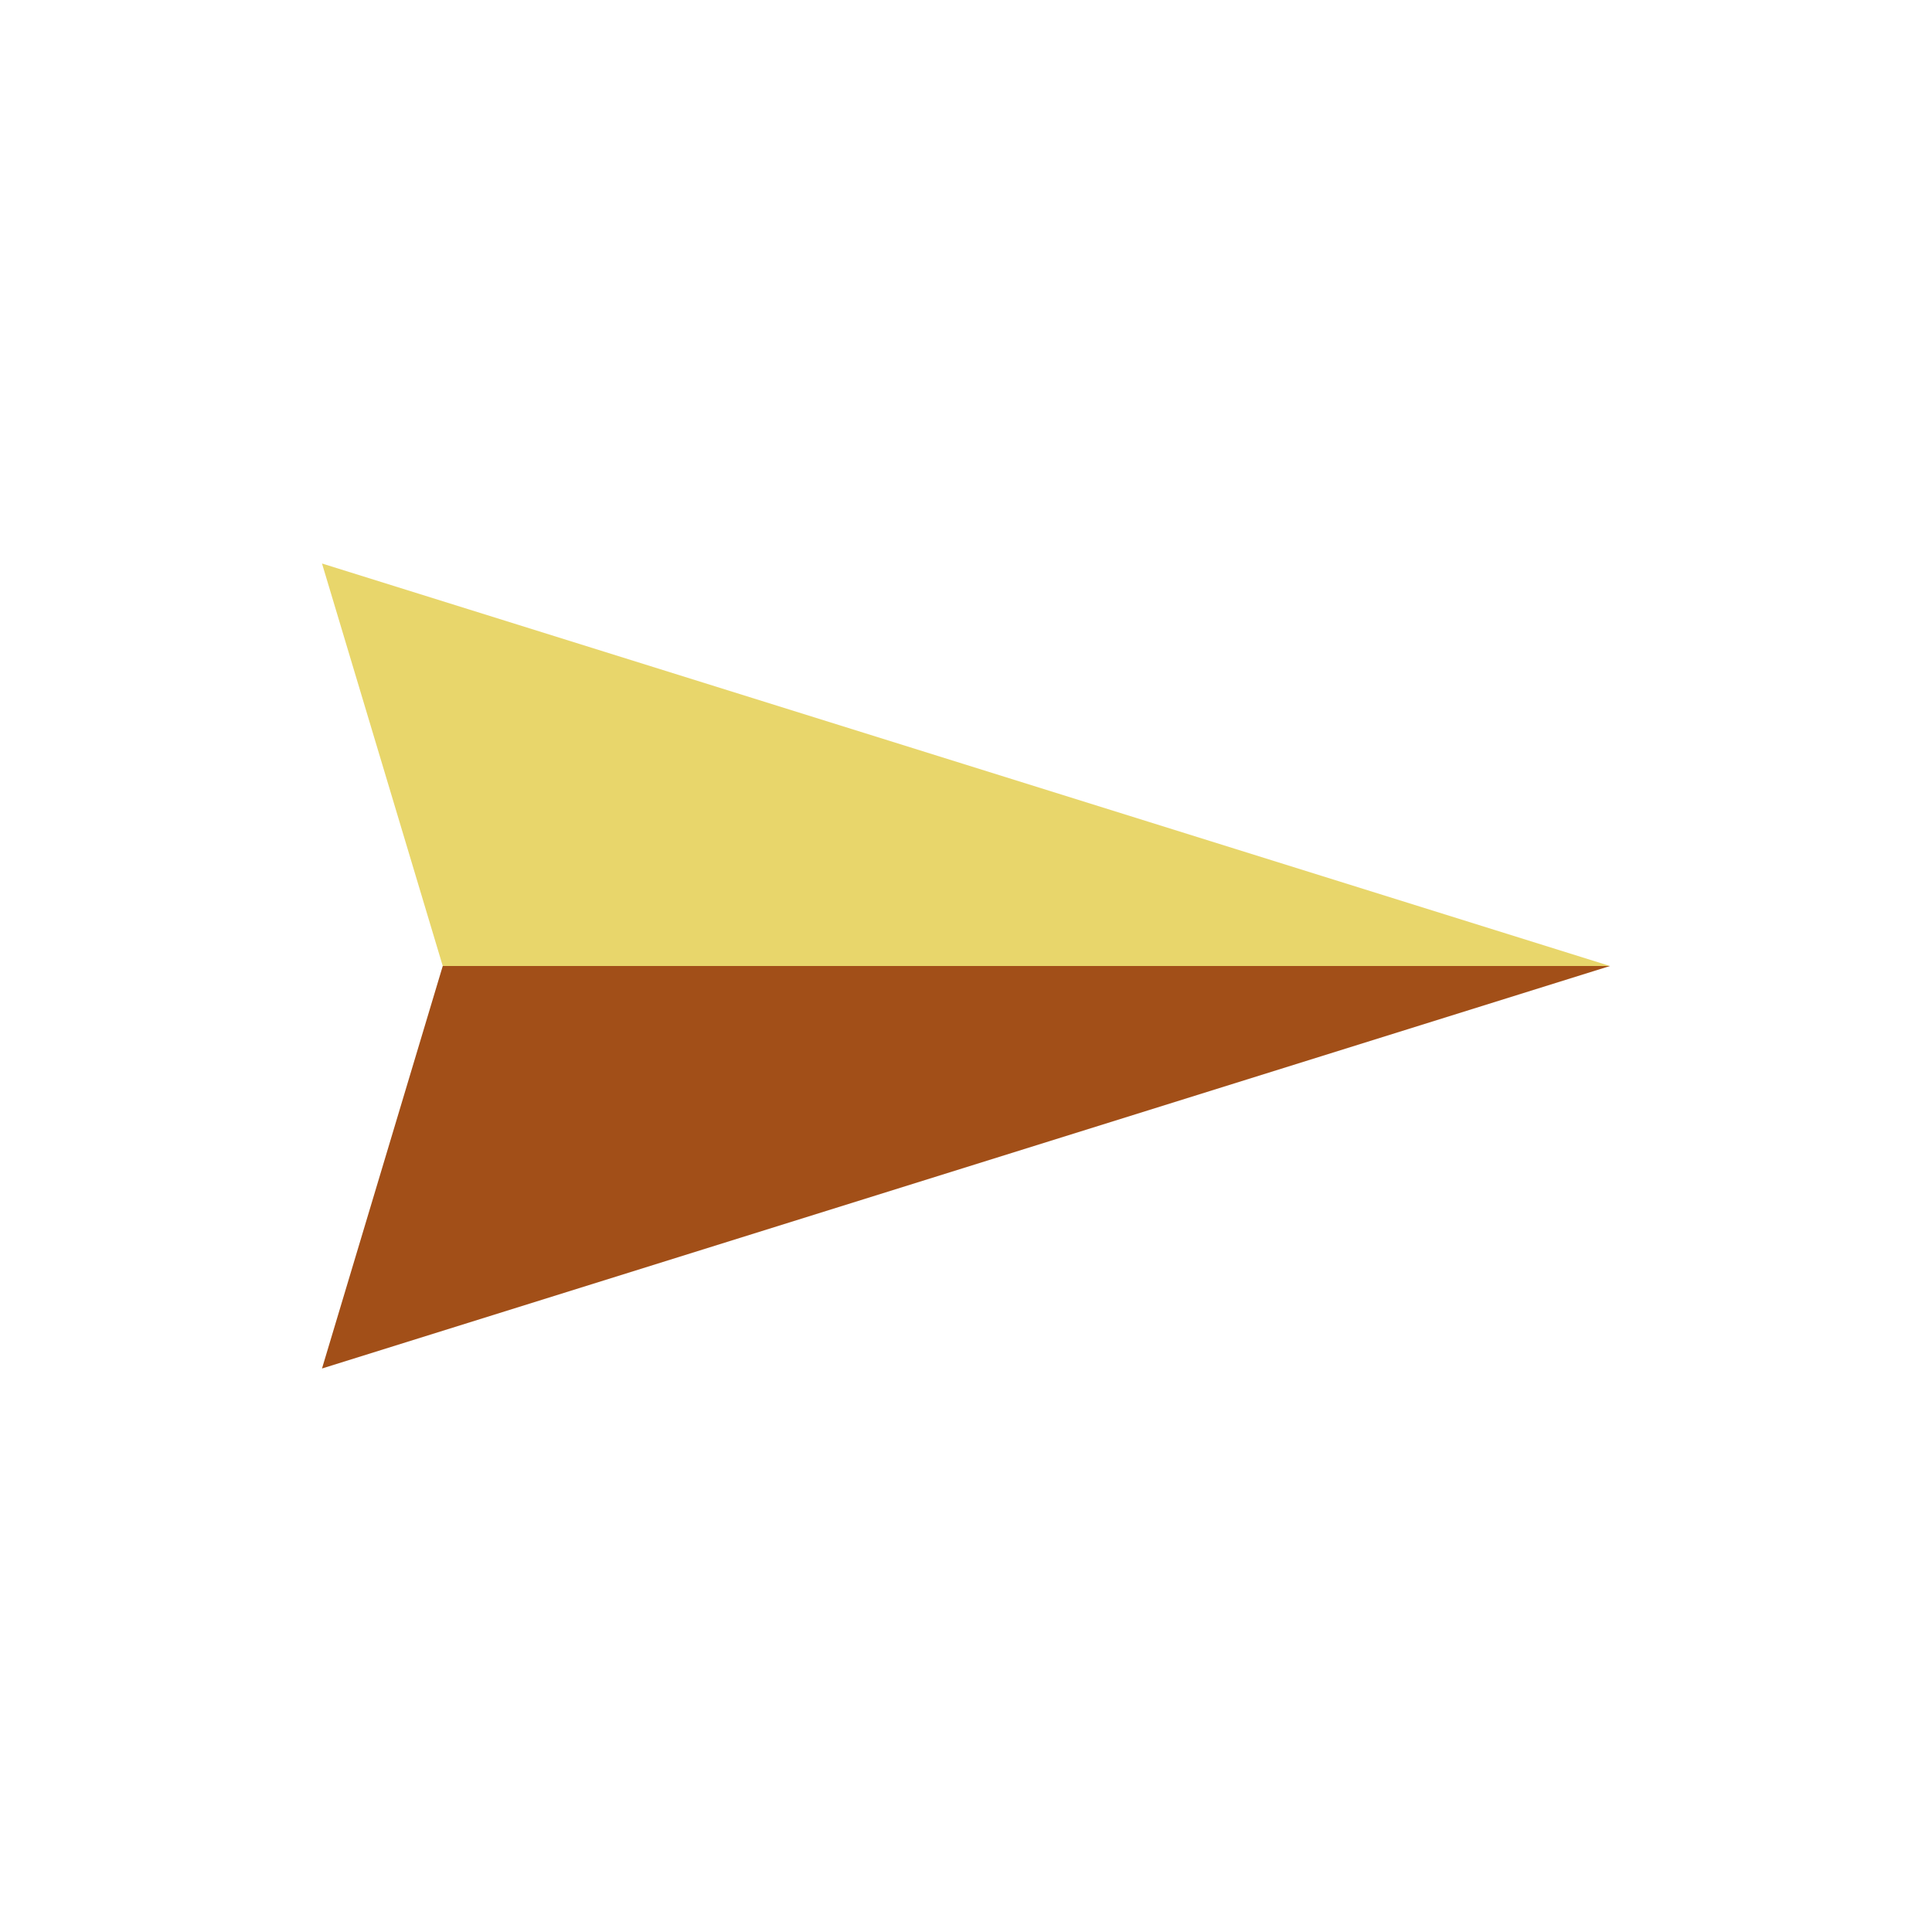 <svg viewBox="0 0 480 480" xmlns="http://www.w3.org/2000/svg" role="img" aria-label="Right-pointing concave kite arrow">
  <title>Concave kite arrow (right)</title>

  <polygon points="400,240 80,140 110,240" fill="#e8d66b"/>
  <polygon points="400,240 110,240 80,340" fill="#a24f18"/>
</svg>
